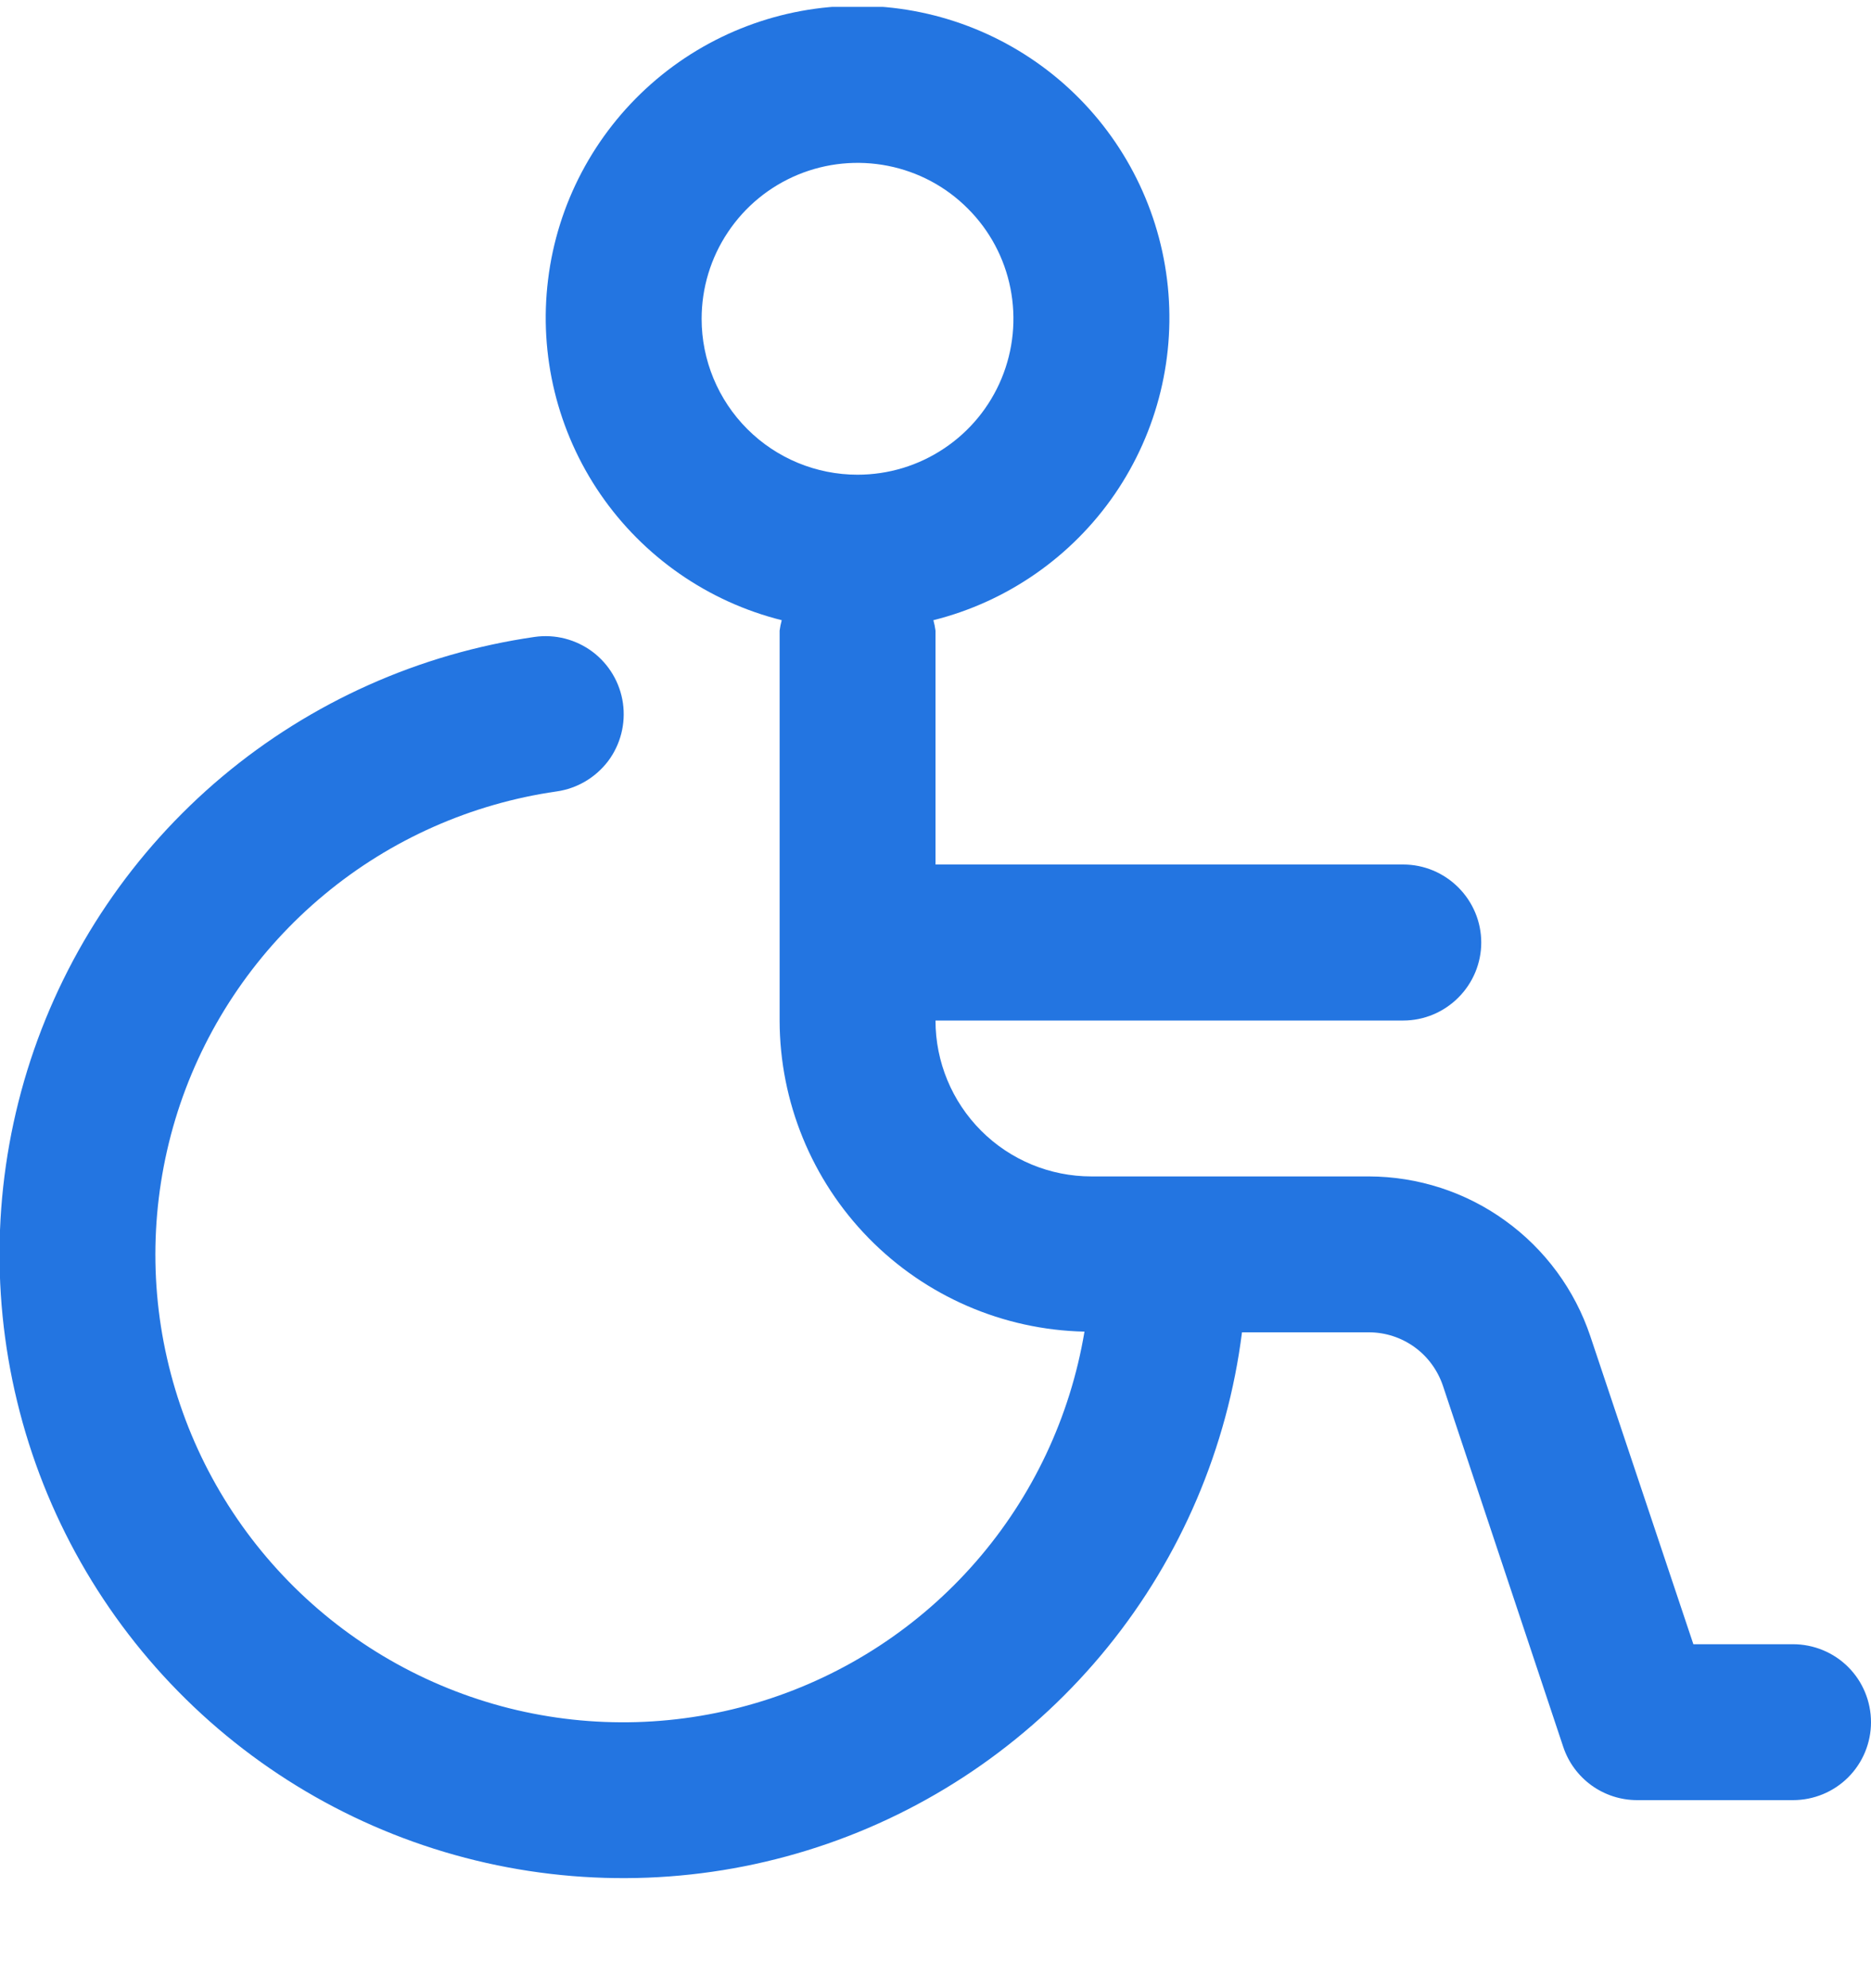 <svg width="16" height="17" viewBox="0 0 16 17" fill="none" xmlns="http://www.w3.org/2000/svg">
<g id="wheelchair_5069226 1" clip-path="url(#clip0_59_969)">
<path id="Vector" d="M15.333 14.059H14.481L13.6 11.426C13.467 11.029 13.213 10.683 12.873 10.438C12.534 10.192 12.125 10.06 11.706 10.059H9.333C8.98 10.059 8.641 9.919 8.391 9.669C8.14 9.418 8 9.079 8 8.726H12C12.177 8.726 12.346 8.655 12.471 8.53C12.596 8.405 12.667 8.236 12.667 8.059C12.667 7.882 12.596 7.713 12.471 7.588C12.346 7.463 12.177 7.392 12 7.392H8V5.392C7.996 5.362 7.99 5.332 7.982 5.303C8.613 5.145 9.165 4.761 9.533 4.225C9.901 3.688 10.06 3.035 9.98 2.39C9.9 1.744 9.587 1.15 9.1 0.719C8.612 0.288 7.984 0.05 7.333 0.05C6.683 0.05 6.054 0.288 5.567 0.719C5.08 1.15 4.766 1.744 4.687 2.39C4.607 3.035 4.766 3.688 5.134 4.225C5.502 4.761 6.054 5.145 6.685 5.303C6.677 5.332 6.671 5.362 6.667 5.392V8.726C6.668 9.422 6.942 10.09 7.429 10.587C7.916 11.084 8.578 11.371 9.274 11.386C9.152 12.115 8.831 12.796 8.346 13.353C7.861 13.91 7.231 14.322 6.526 14.543C5.821 14.764 5.069 14.786 4.353 14.606C3.636 14.425 2.984 14.05 2.468 13.522C1.951 12.993 1.591 12.332 1.428 11.612C1.264 10.892 1.304 10.14 1.541 9.44C1.779 8.741 2.205 8.121 2.774 7.649C3.342 7.177 4.03 6.872 4.761 6.767C4.936 6.742 5.094 6.648 5.201 6.507C5.307 6.365 5.352 6.187 5.327 6.012C5.302 5.837 5.208 5.679 5.067 5.573C4.925 5.467 4.747 5.421 4.572 5.446C3.588 5.588 2.663 6.001 1.901 6.64C1.14 7.279 0.572 8.118 0.262 9.062C-0.048 10.007 -0.088 11.019 0.147 11.985C0.381 12.951 0.881 13.832 1.59 14.529C2.299 15.226 3.189 15.711 4.159 15.929C5.129 16.147 6.14 16.09 7.079 15.764C8.018 15.438 8.847 14.855 9.473 14.083C10.099 13.311 10.496 12.379 10.621 11.392H11.706C11.846 11.392 11.982 11.436 12.096 11.518C12.21 11.6 12.294 11.716 12.339 11.848L13.368 14.936C13.412 15.069 13.497 15.184 13.61 15.266C13.724 15.348 13.86 15.392 14 15.392H15.333C15.51 15.392 15.68 15.322 15.805 15.197C15.93 15.072 16 14.902 16 14.726C16 14.549 15.93 14.379 15.805 14.254C15.68 14.129 15.51 14.059 15.333 14.059ZM6 2.726C6 2.462 6.078 2.204 6.225 1.985C6.371 1.766 6.579 1.595 6.823 1.494C7.067 1.393 7.335 1.367 7.593 1.418C7.852 1.469 8.09 1.596 8.276 1.783C8.463 1.969 8.59 2.207 8.641 2.466C8.692 2.724 8.666 2.992 8.565 3.236C8.464 3.48 8.293 3.688 8.074 3.834C7.855 3.981 7.597 4.059 7.333 4.059C6.98 4.059 6.641 3.919 6.391 3.669C6.14 3.418 6 3.079 6 2.726Z" fill="#2375E1"/>
</g>
<defs>
<clipPath id="clip0_59_969">
<rect width="16" height="16" fill="white" transform="translate(0 0.059)"/>
</clipPath>
</defs>
</svg>
